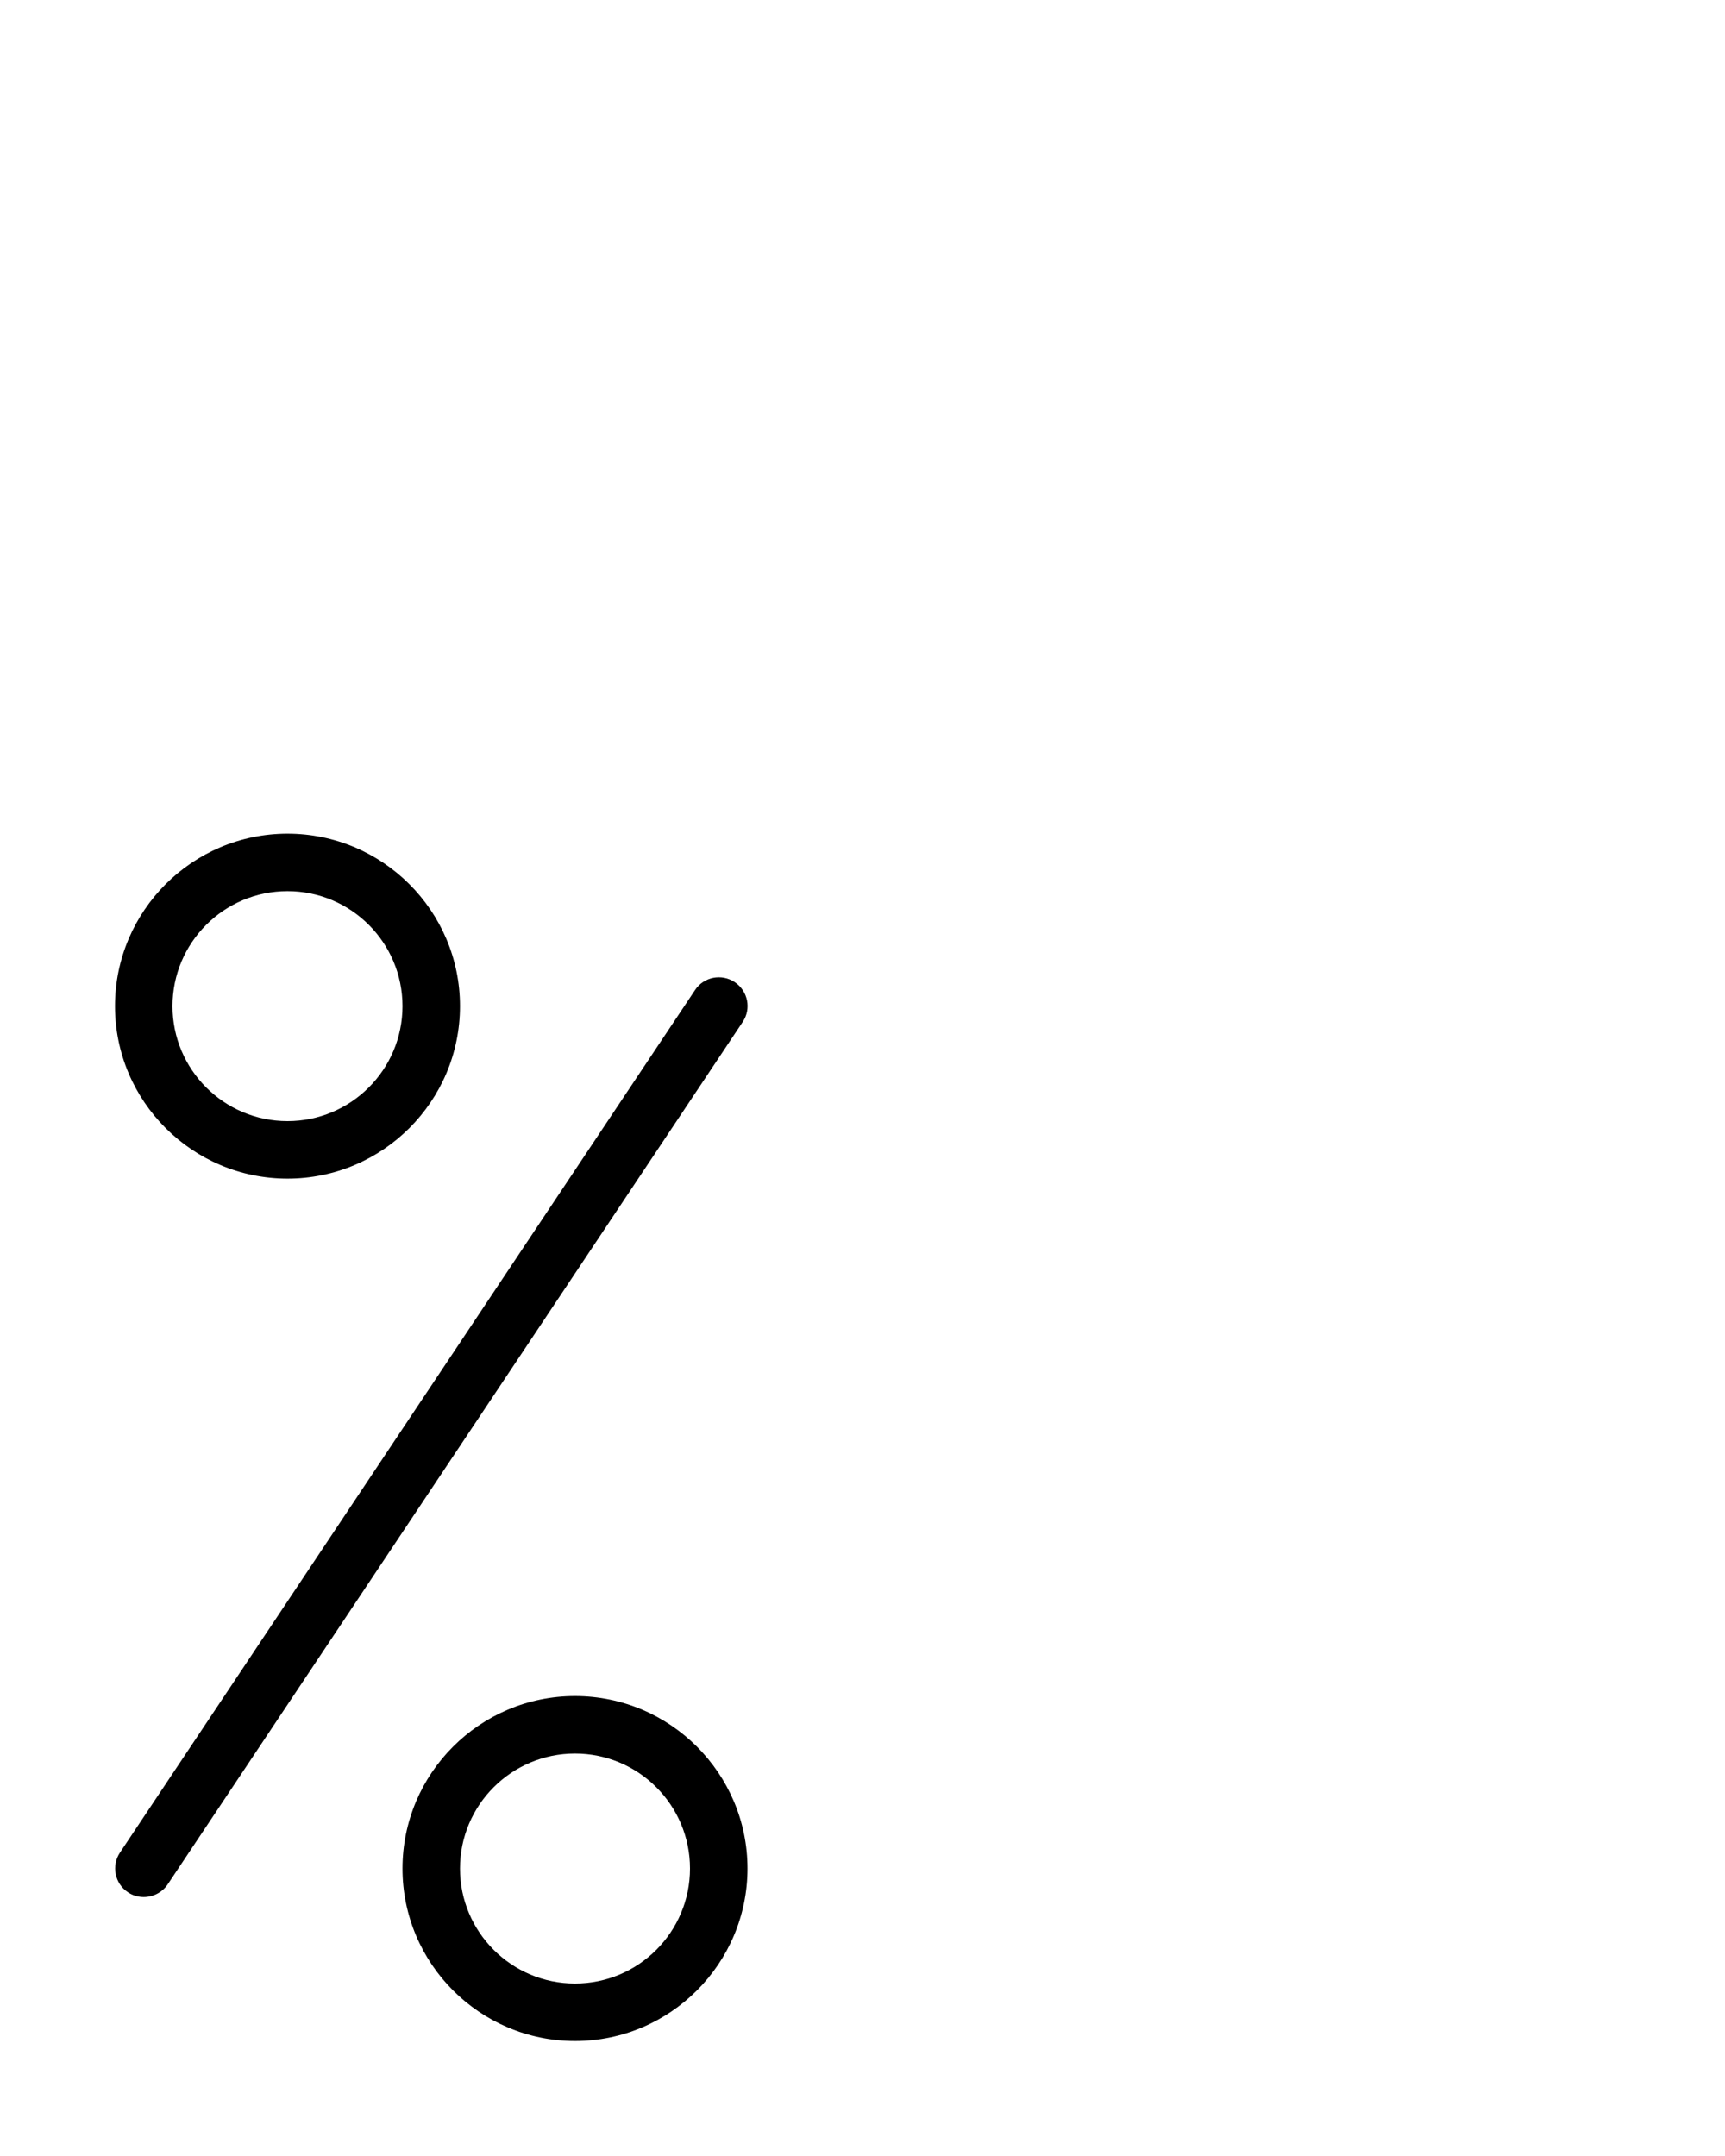 <?xml version="1.0" encoding="utf-8"?>
<!-- Generator: Adobe Illustrator 26.0.0, SVG Export Plug-In . SVG Version: 6.00 Build 0)  -->
<svg version="1.1" id="图层_1" xmlns="http://www.w3.org/2000/svg" xmlns:xlink="http://www.w3.org/1999/xlink" x="0px" y="0px"
	 viewBox="0 0 720 900" style="enable-background:new 0 0 720 900;" xml:space="preserve">
<g>
	<path d="M120,492c39.7,0,72-32.3,72-72s-32.3-72-72-72s-72,32.3-72,72S80.3,492,120,492z M120,372c26.5,0,48,21.5,48,48
		s-21.5,48-48,48s-48-21.5-48-48S93.5,372,120,372z"/>
	<path d="M240,708c-39.7,0-72,32.3-72,72s32.3,72,72,72s72-32.3,72-72S279.7,708,240,708z M240,828c-26.5,0-48-21.5-48-48
		s21.5-48,48-48s48,21.5,48,48S266.5,828,240,828z"/>
	<path d="M306.7,410c-5.5-3.7-13-2.2-16.6,3.3l-240,360c-3.7,5.5-2.2,13,3.3,16.6c2,1.4,4.4,2,6.6,2c3.9,0,7.7-1.9,10-5.3l240-360
		C313.7,421.1,312.2,413.7,306.7,410z"/>
</g>
</svg>
